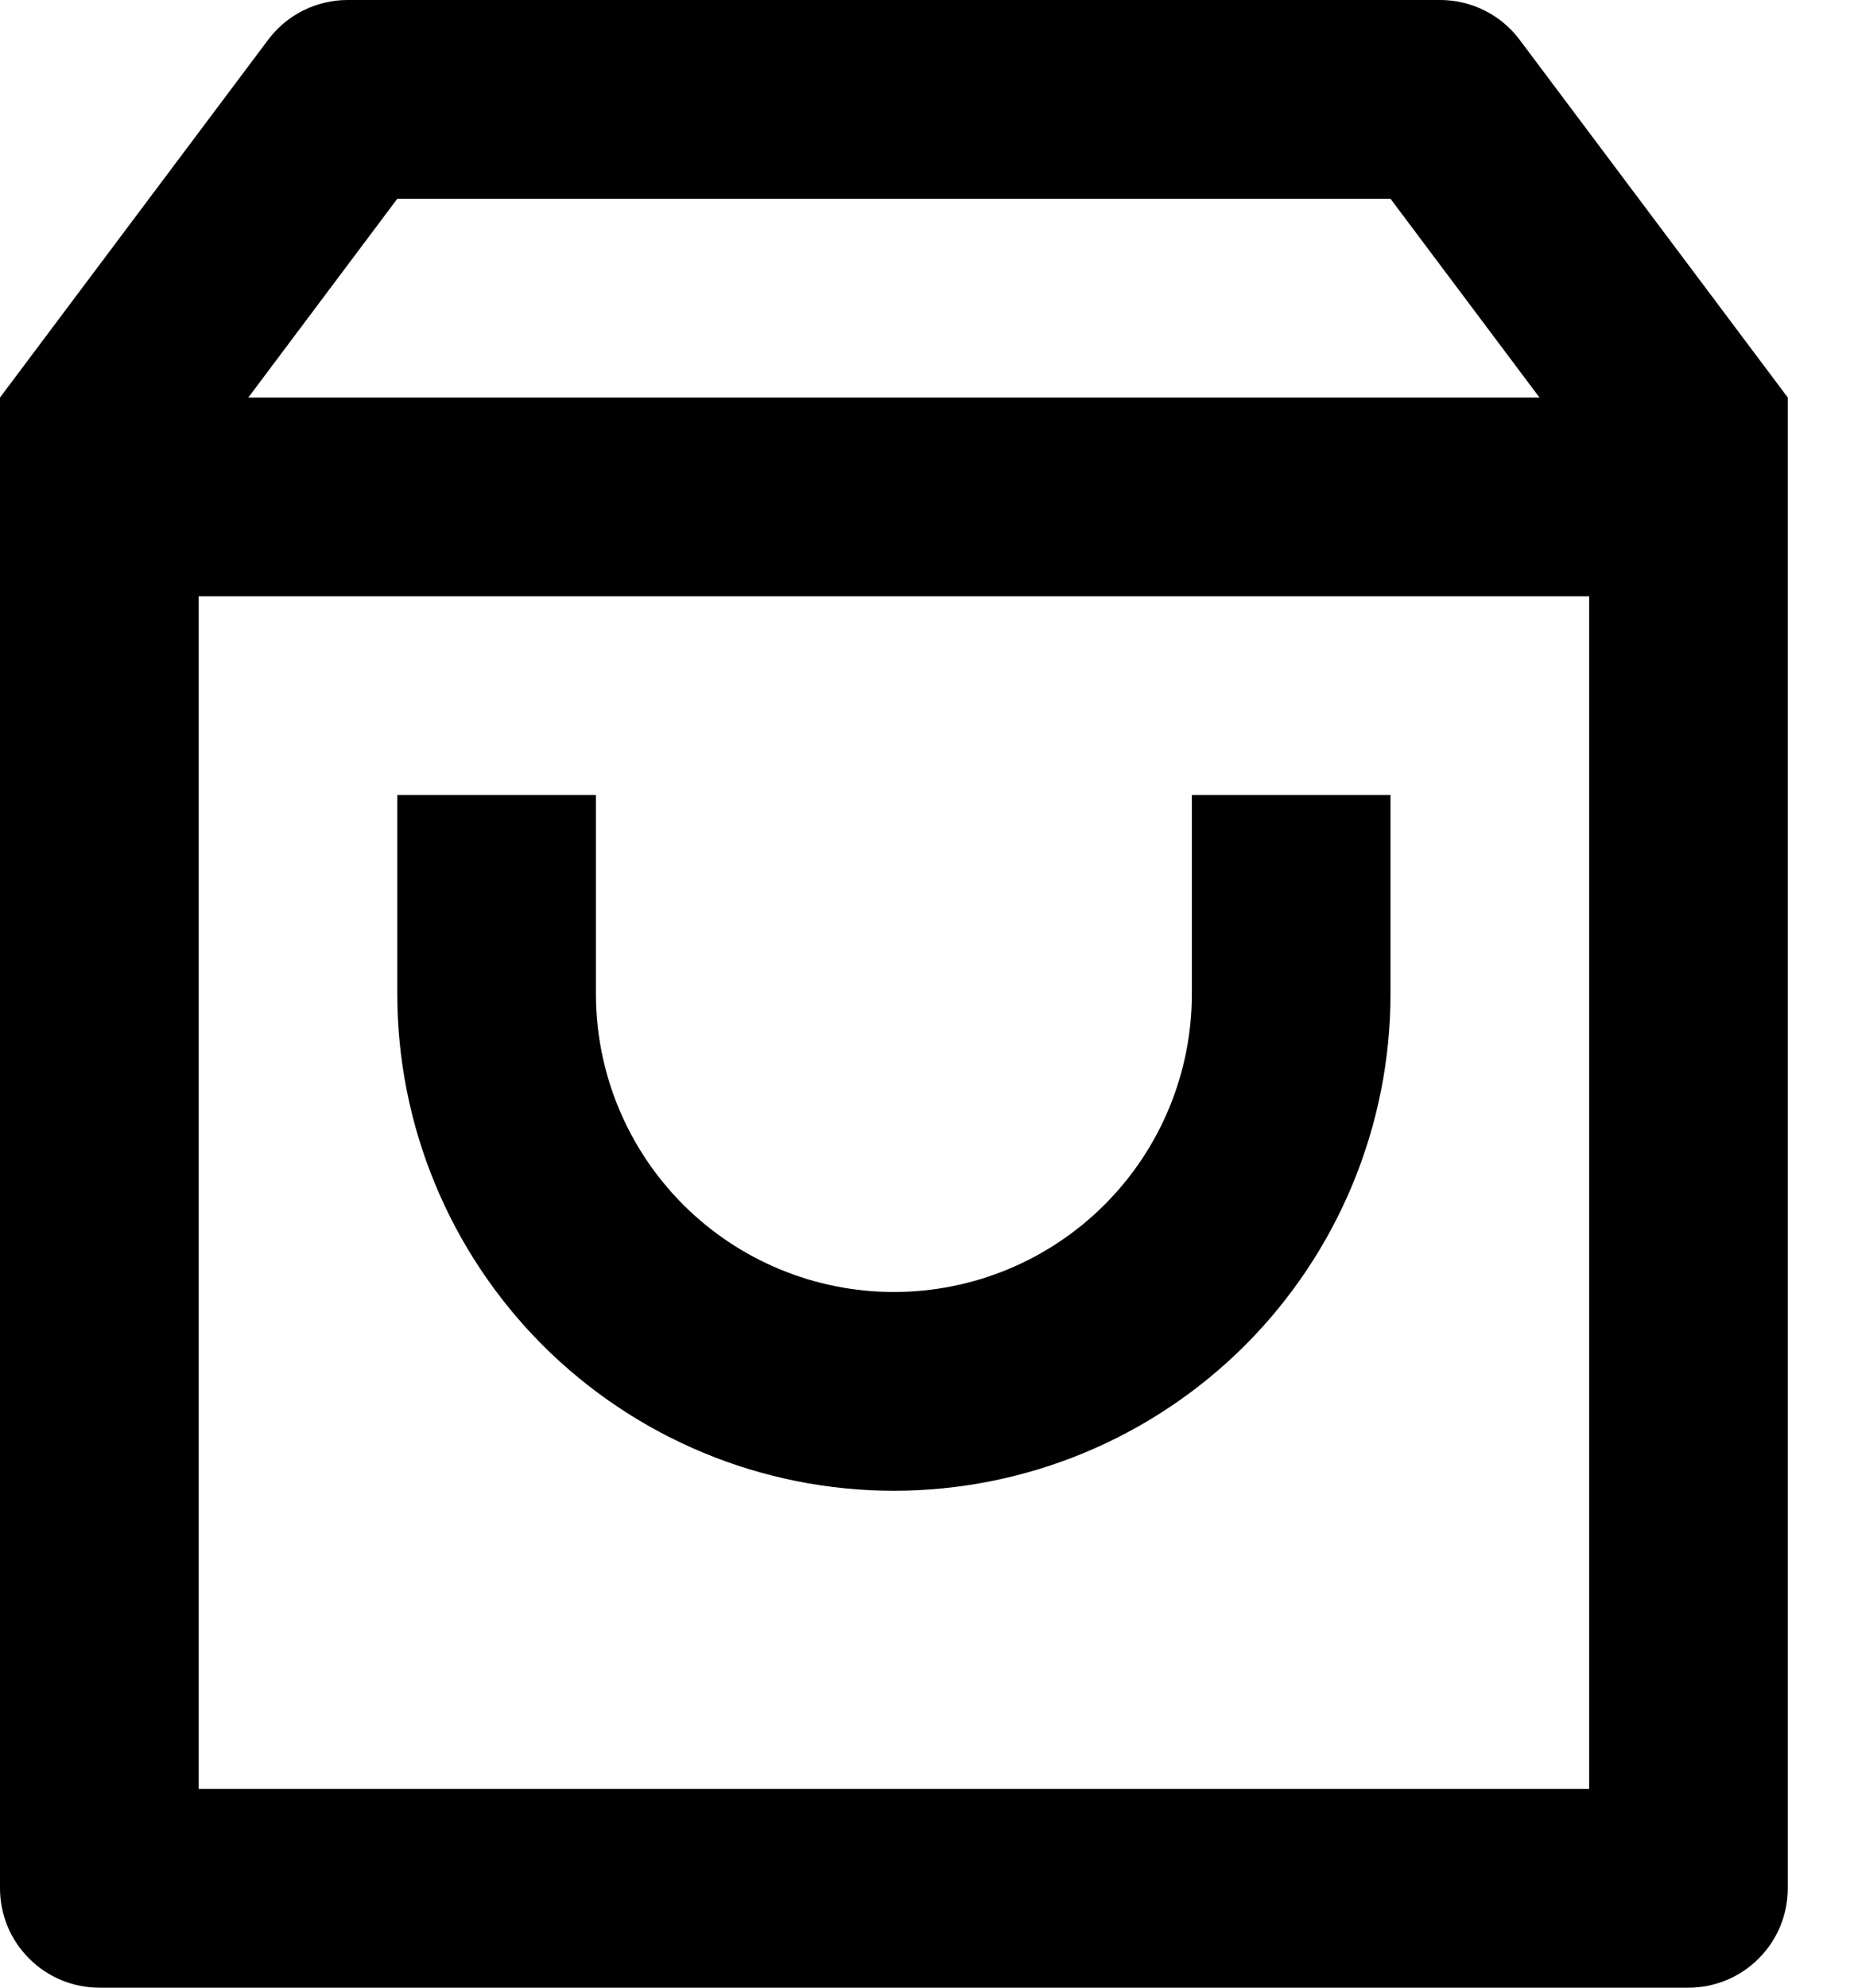 <svg width="14" height="15" viewBox="0 0 14 15" fill="none" xmlns="http://www.w3.org/2000/svg">
<path d="M2.625 0H10.875C10.991 0 11.106 0.027 11.21 0.079C11.315 0.131 11.405 0.207 11.475 0.3L13.5 3V14.25C13.5 14.449 13.421 14.64 13.28 14.78C13.14 14.921 12.949 15 12.75 15H0.75C0.551 15 0.36 14.921 0.22 14.78C0.079 14.64 0 14.449 0 14.25V3L2.025 0.3C2.095 0.207 2.185 0.131 2.29 0.079C2.394 0.027 2.509 0 2.625 0ZM12 4.5H1.5V13.5H12V4.5ZM11.625 3L10.5 1.5H3L1.875 3H11.625ZM4.5 6V7.5C4.5 8.097 4.737 8.669 5.159 9.091C5.581 9.513 6.153 9.75 6.75 9.75C7.347 9.75 7.919 9.513 8.341 9.091C8.763 8.669 9 8.097 9 7.5V6H10.5V7.5C10.5 8.495 10.105 9.448 9.402 10.152C8.698 10.855 7.745 11.25 6.75 11.25C5.755 11.25 4.802 10.855 4.098 10.152C3.395 9.448 3 8.495 3 7.5V6H4.5Z" fill="black"/>
</svg>
